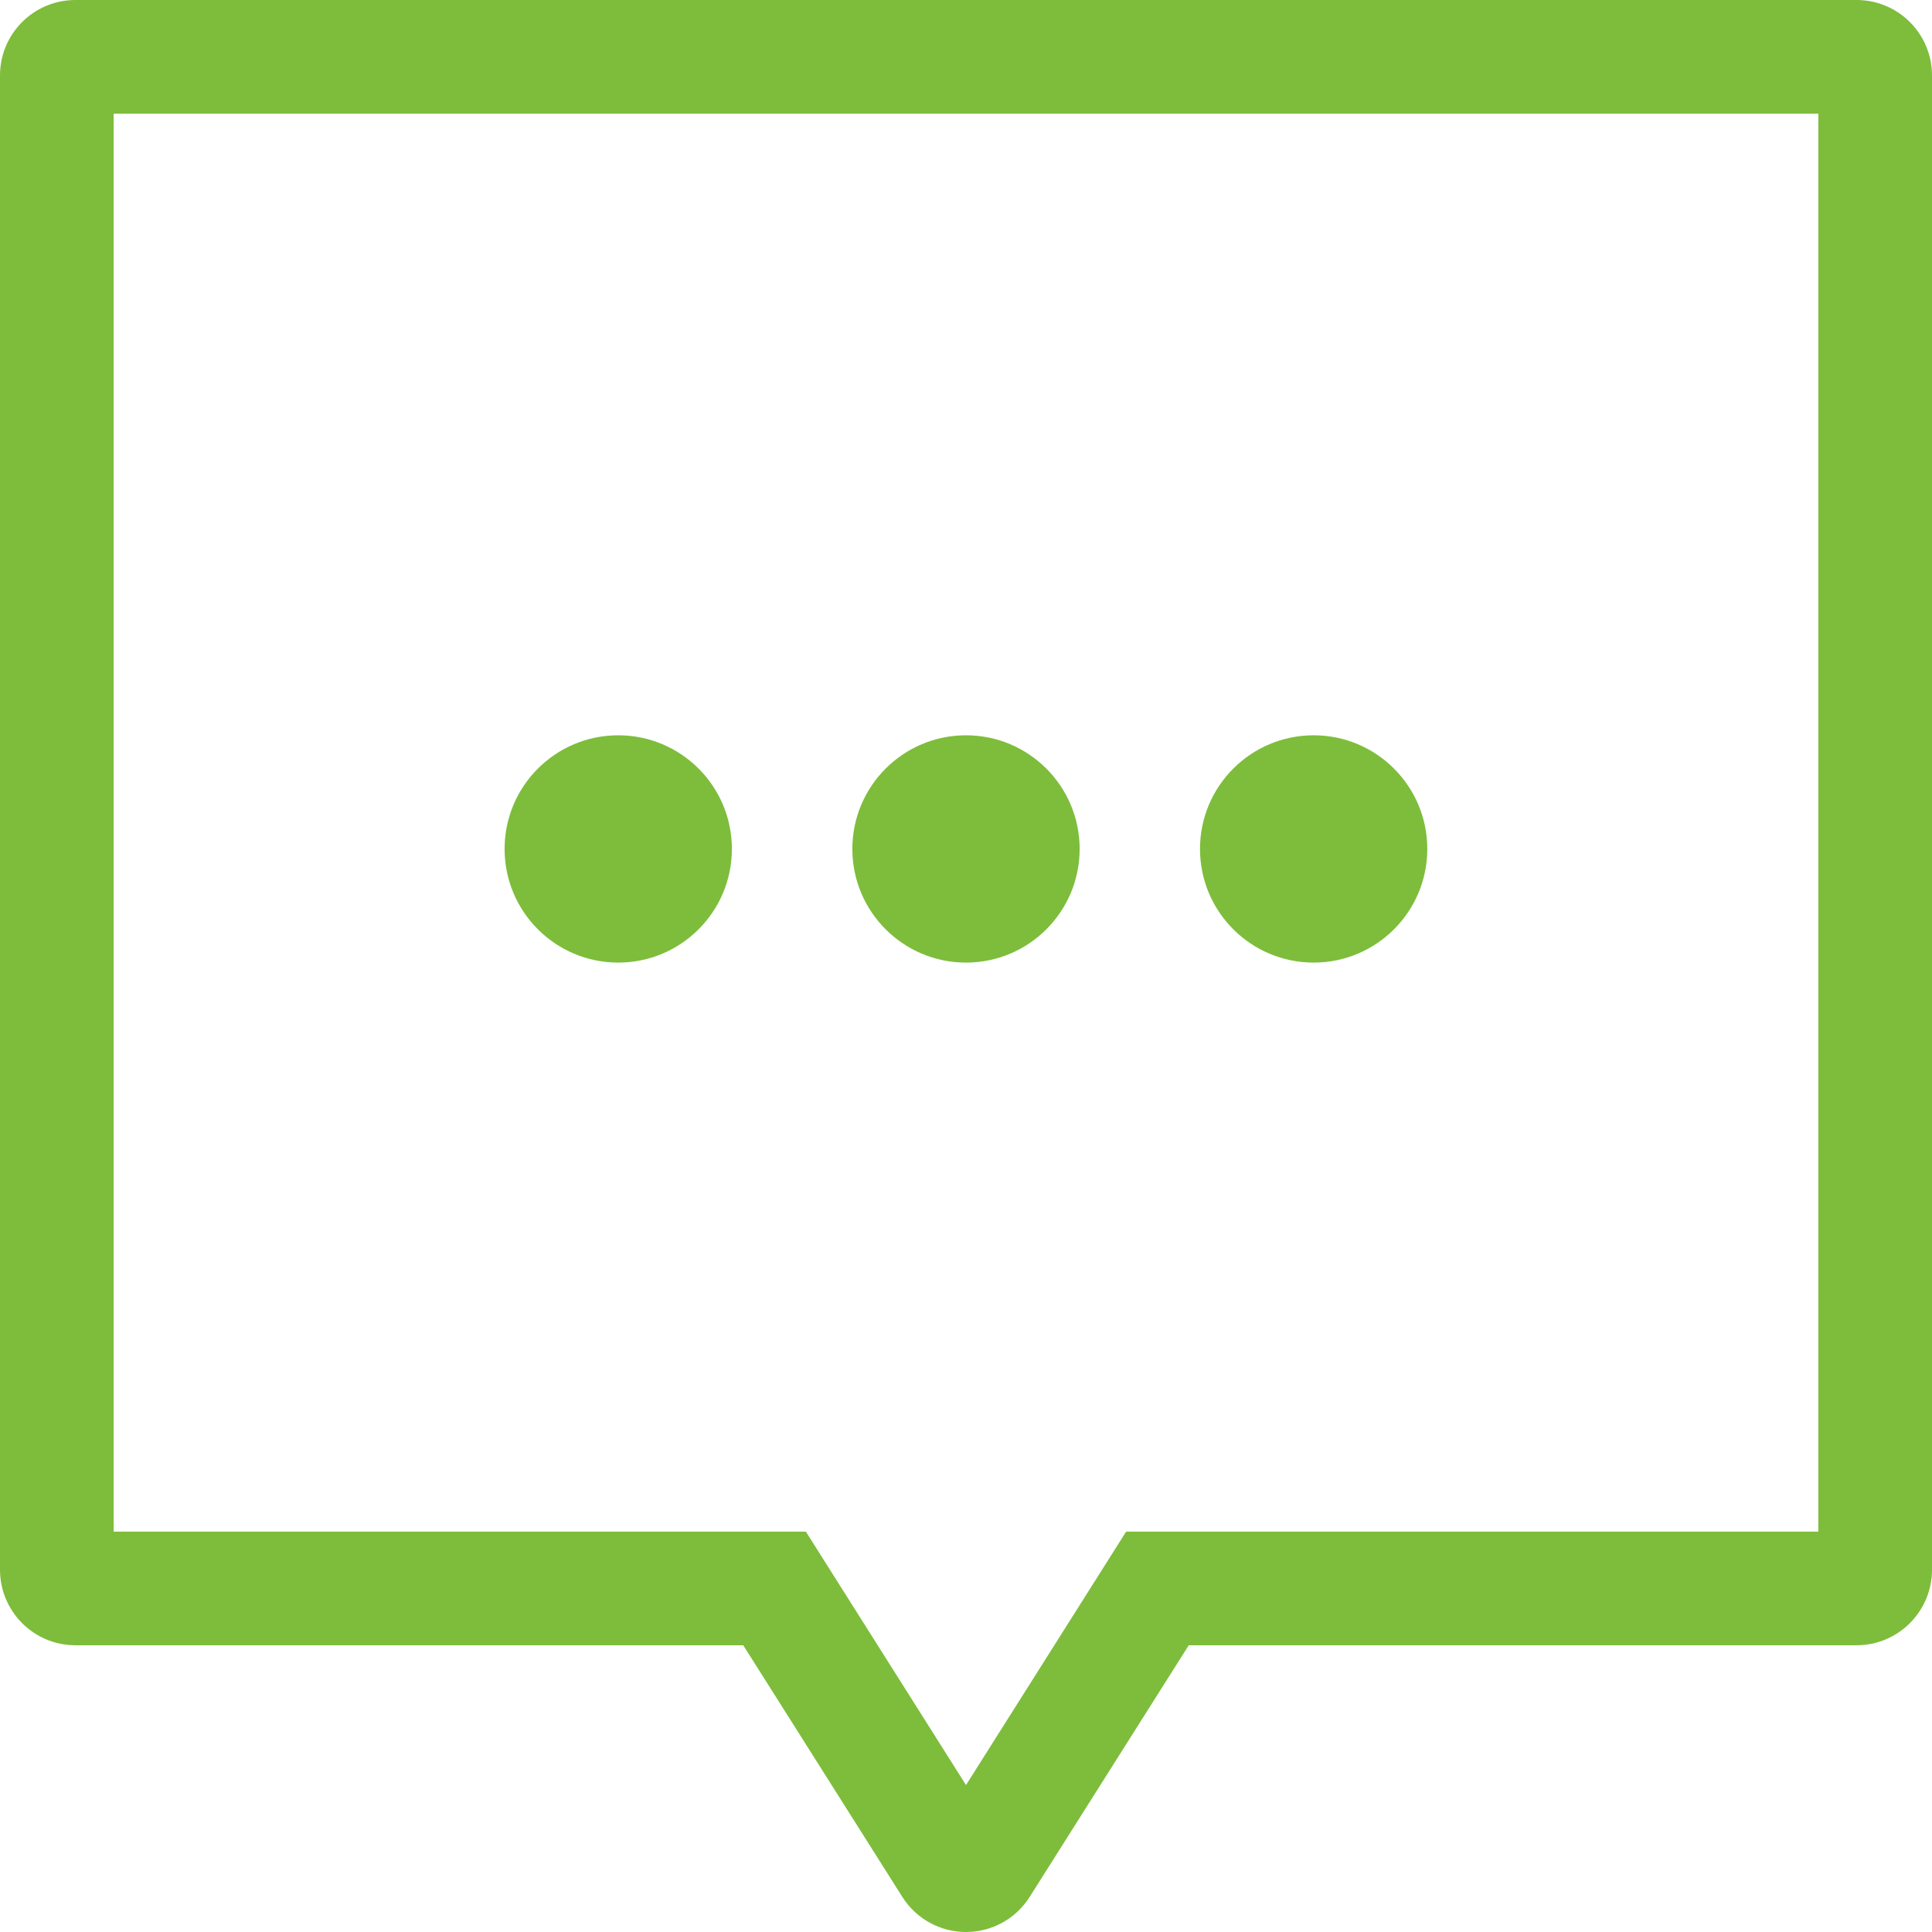 <svg xmlns="http://www.w3.org/2000/svg" width="17" height="17" viewBox="0 0 17 17">
  <g id="Comm_3" transform="translate(-182.09 -145)">
    <g id="comment_1_" data-name="comment (1)" transform="translate(182.09 145)">
      <g id="Group_6" data-name="Group 6">
        <g id="Group_5" data-name="Group 5">
          <g id="Path_22" data-name="Path 22" fill="none">
            <path d="M16.336,0H.664A.664.664,0,0,0,0,.664V13.812a.664.664,0,0,0,.664.664H6.54l1.4,2.214a.664.664,0,0,0,1.123,0l1.4-2.214h5.876A.664.664,0,0,0,17,13.812V.664A.664.664,0,0,0,16.336,0ZM1.328,13.148Z" stroke="none"/>
            <path d="M 1 1 L 1 13.477 L 7.091 13.477 L 8.5 15.707 L 9.909 13.477 L 16 13.477 L 16 1 L 1 1 M 0.664 3.814697265625e-06 L 16.336 3.814697265625e-06 C 16.703 3.814697265625e-06 17 0.297 17 0.664 L 17 13.812 C 17 14.179 16.703 14.477 16.336 14.477 L 10.46 14.477 L 9.061 16.69 C 8.94 16.883 8.728 17 8.5 17 C 8.272 17 8.06 16.883 7.939 16.69 L 6.54 14.477 L 0.664 14.477 C 0.297 14.477 0 14.179 0 13.812 L 0 0.664 C 0 0.297 0.297 3.814697265625e-06 0.664 3.814697265625e-06 Z" stroke="none" fill="#7dbd3b"/>
          </g>
        </g>
      </g>
    </g>
    <circle id="Ellipse_511" data-name="Ellipse 511" cx="1" cy="1" r="1" transform="translate(192.649 151.47)" fill="#7dbd3b"/>
    <circle id="Ellipse_512" data-name="Ellipse 512" cx="1" cy="1" r="1" transform="translate(189.59 151.47)" fill="#7dbd3b"/>
    <circle id="Ellipse_513" data-name="Ellipse 513" cx="1" cy="1" r="1" transform="translate(186.53 151.47)" fill="#7dbd3b"/>
  </g>
</svg>
